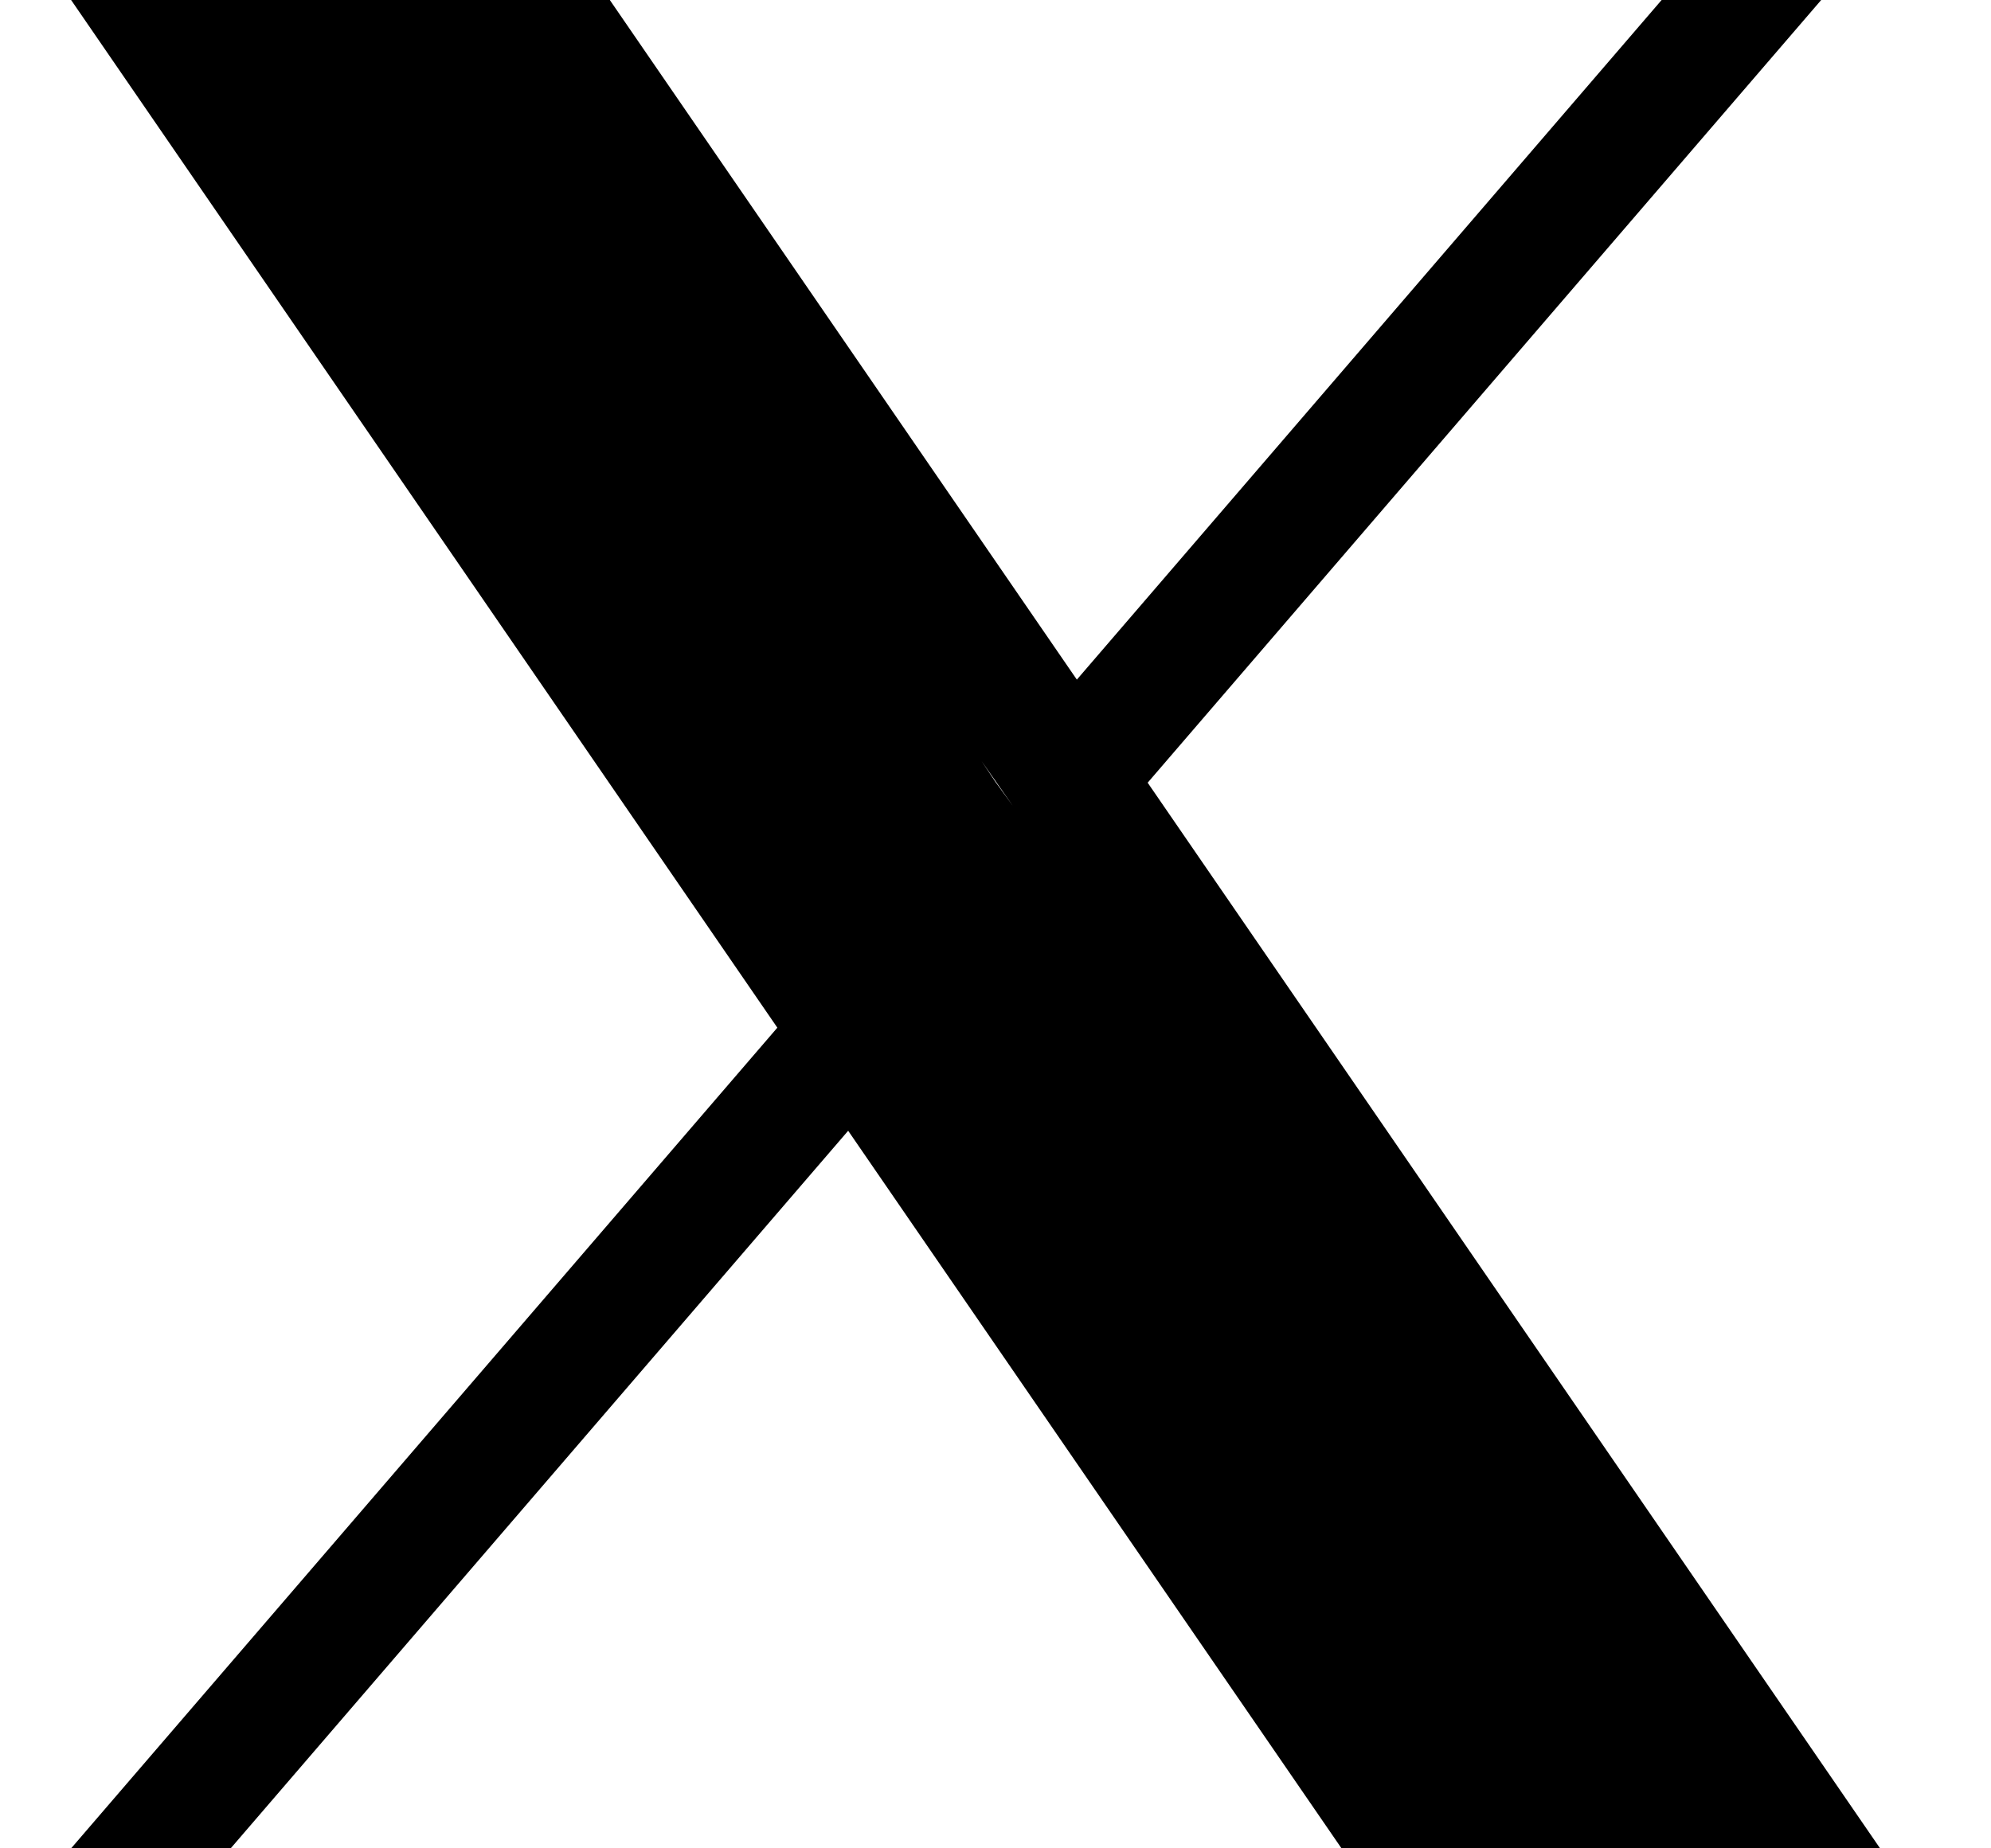 <svg width="14" height="13" viewBox="0 0 14 13" fill="currentColor" xmlns="http://www.w3.org/2000/svg">
<path d="M8.07 5.505L12.806 0H11.684L7.572 4.78L4.288 0H0.5L5.466 7.228L0.5 13H1.622L5.964 7.953L9.433 13H13.22L8.07 5.505ZM7 5.5L6 4L3.75 0.753V0.845L6.981 5.466L7.484 6.186L11.684 12.194L11 11L7 5.5Z" fill="currentColor"/>
</svg>